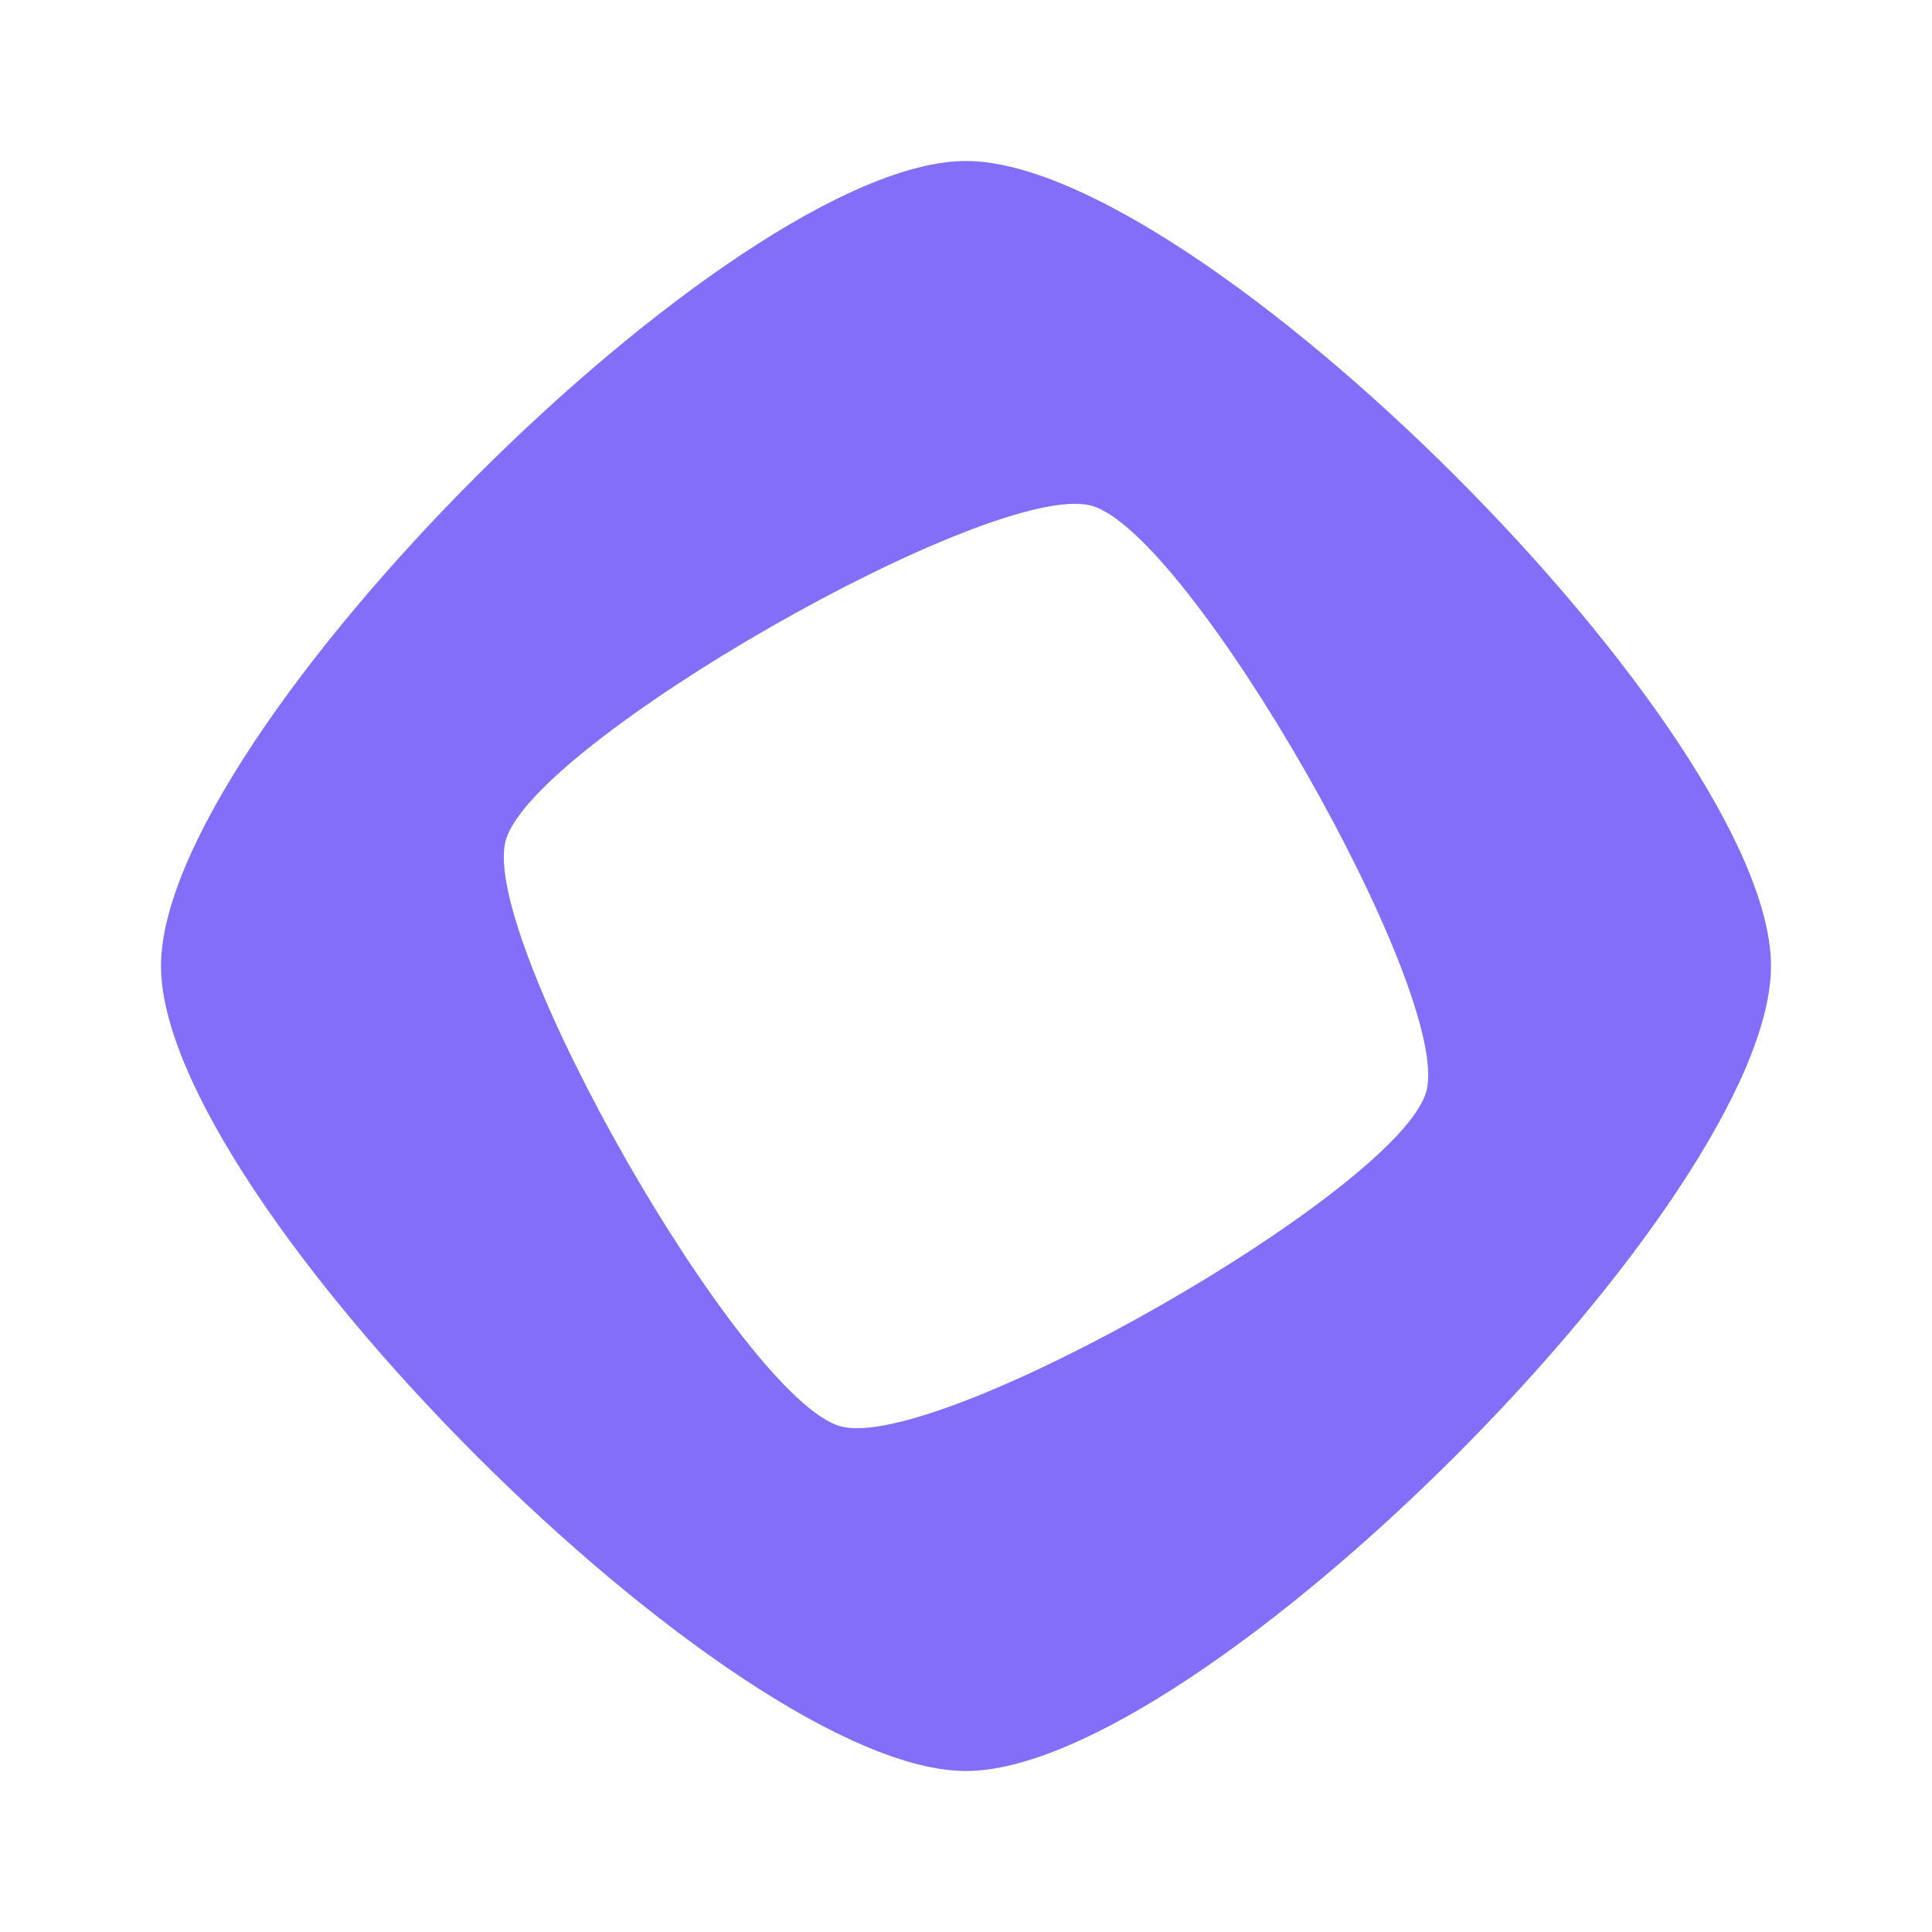 <svg xmlns="http://www.w3.org/2000/svg" width="24" height="24" fill="none" viewBox="0 0 24 24">
    <path fill="#836EF9" d="M12 2C9.112 2 2 9.112 2 12s7.112 10 10 10 10-7.112 10-10S14.888 2 12 2m-1.558 15.718c-1.218-.332-4.492-6.059-4.16-7.276.332-1.218 6.059-4.492 7.276-4.16 1.218.332 4.492 6.059 4.16 7.276-.332 1.218-6.059 4.492-7.276 4.16"/>
</svg>
